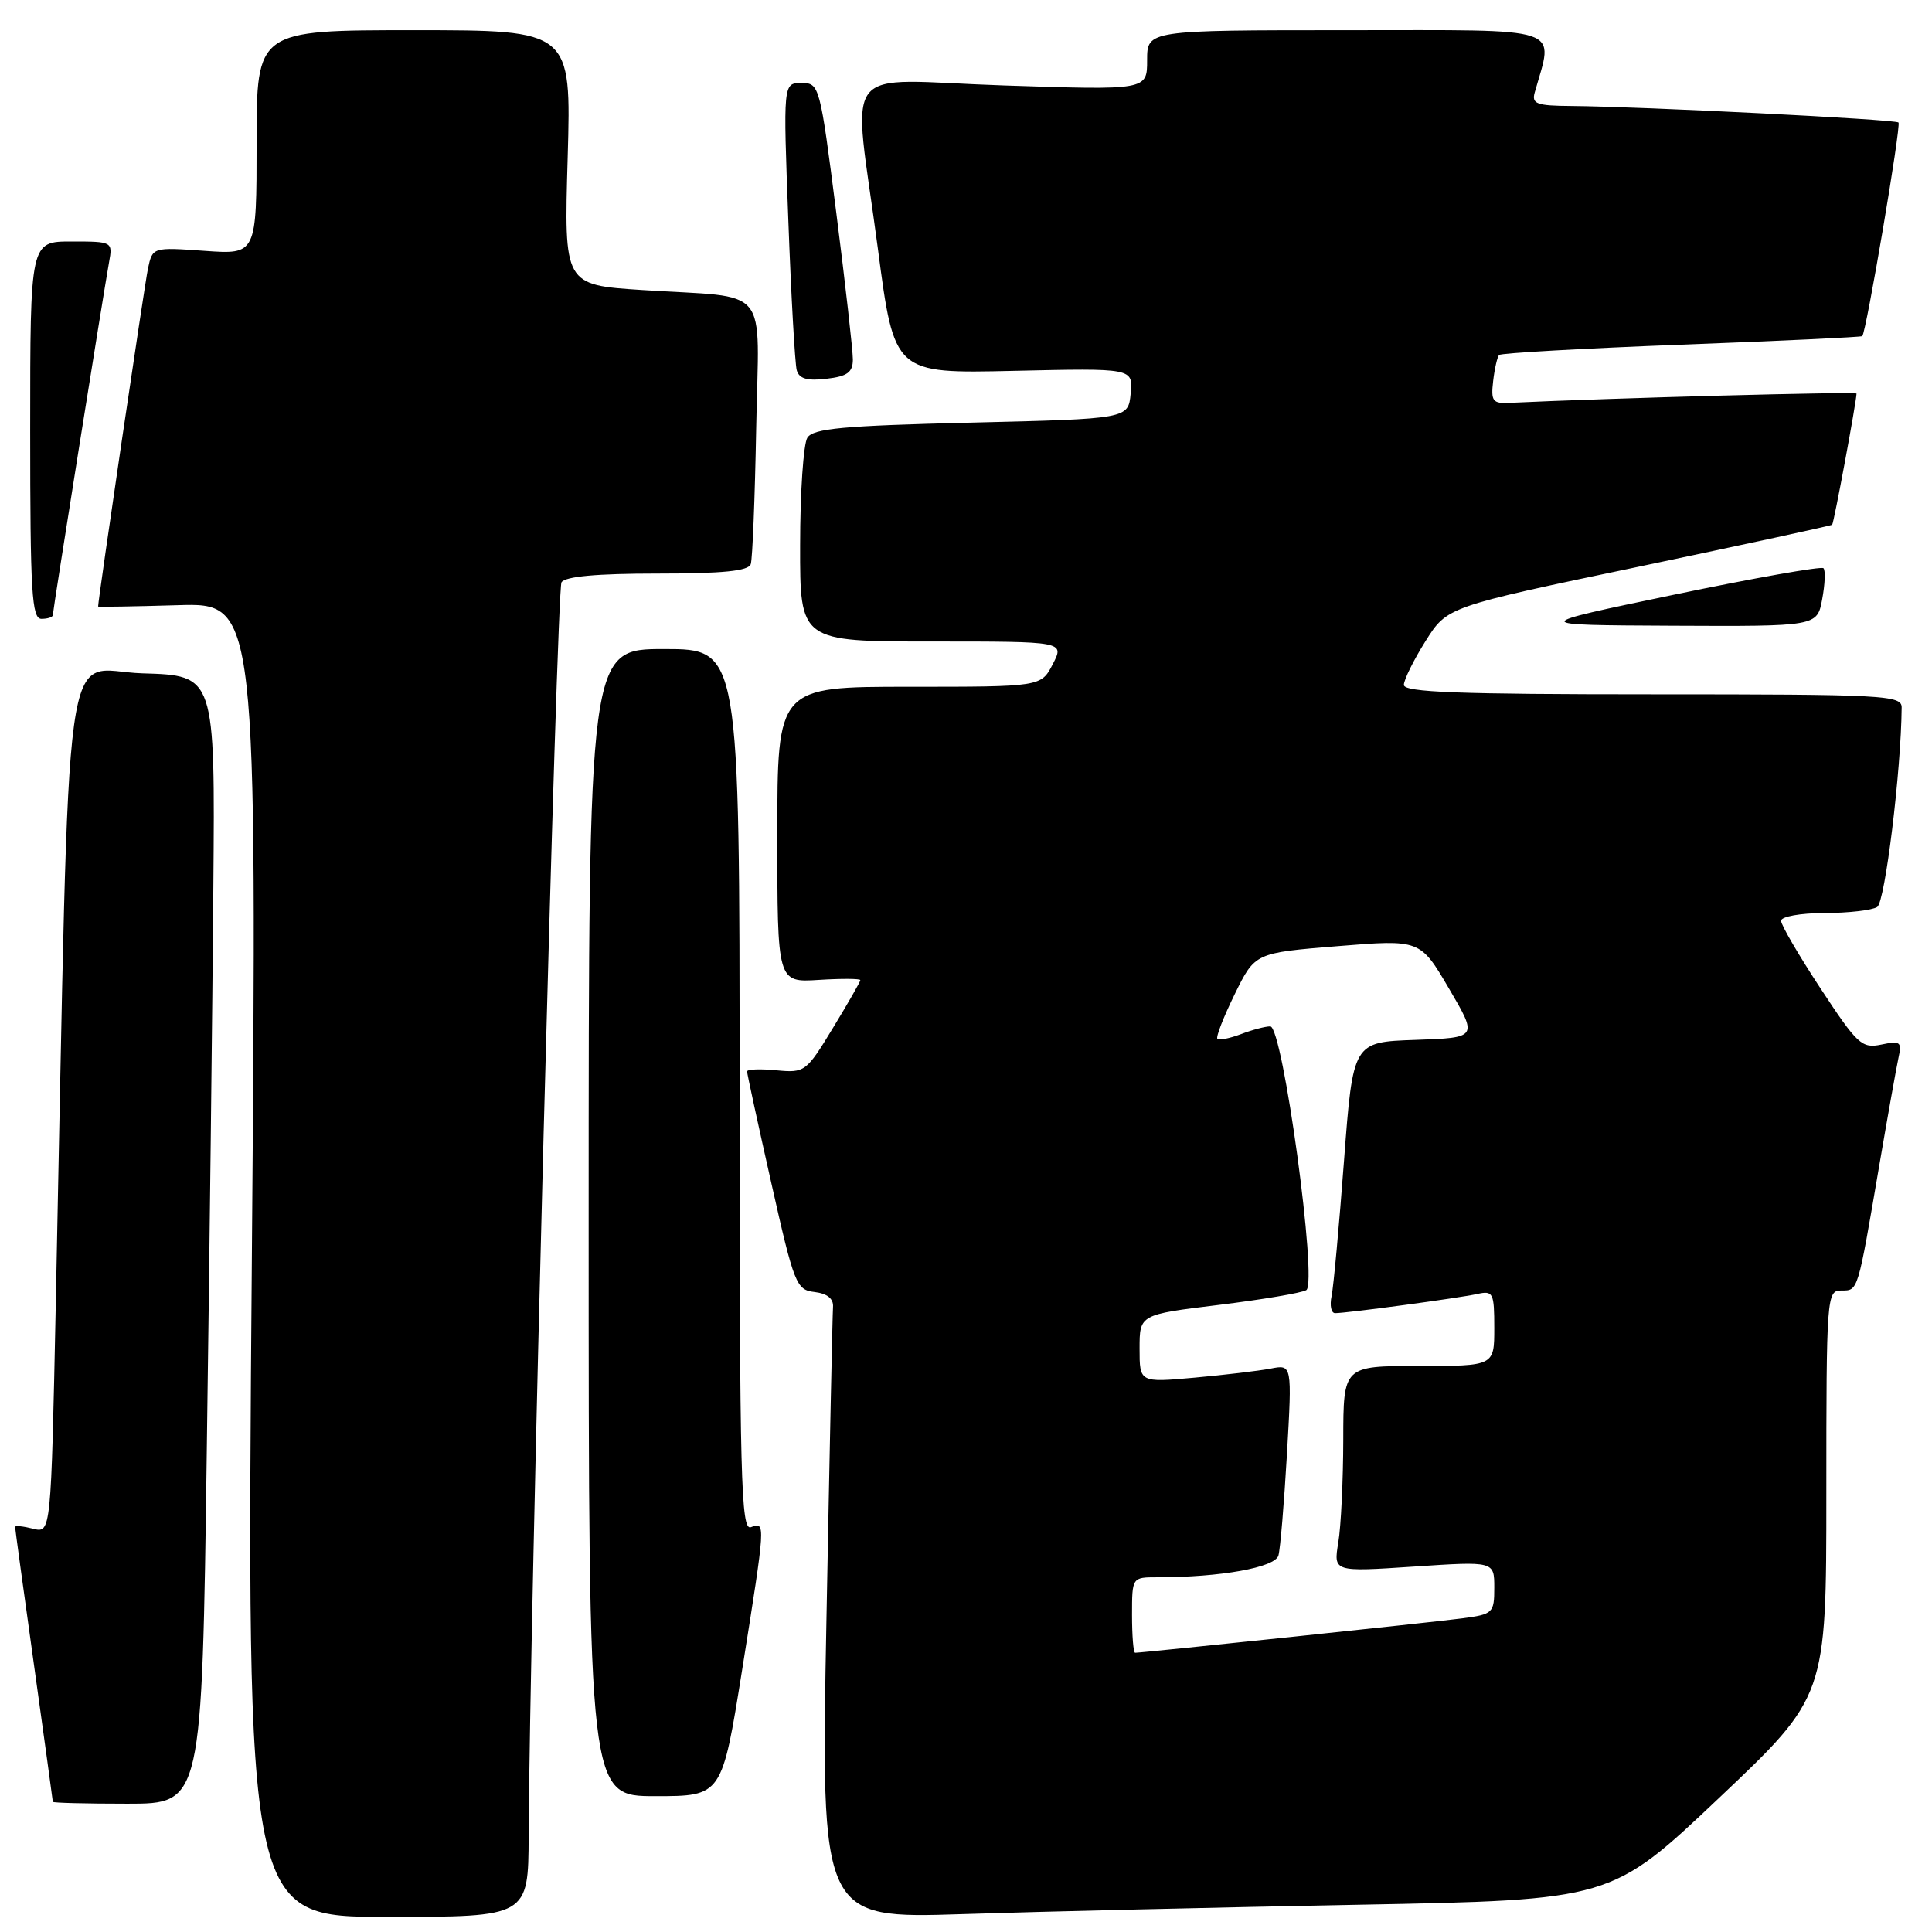<?xml version="1.0" encoding="UTF-8" standalone="no"?>
<!DOCTYPE svg PUBLIC "-//W3C//DTD SVG 1.1//EN" "http://www.w3.org/Graphics/SVG/1.1/DTD/svg11.dtd" >
<svg xmlns="http://www.w3.org/2000/svg" xmlns:xlink="http://www.w3.org/1999/xlink" version="1.1" viewBox="0 0 256 256">
 <g >
 <path fill="currentColor"
d=" M 70.05 243.25 C 70.17 215.37 73.77 78.18 74.40 77.16 C 74.88 76.38 79.09 76.00 87.09 76.00 C 95.78 76.00 99.18 75.66 99.48 74.75 C 99.71 74.06 100.03 65.97 100.20 56.77 C 100.55 37.35 102.35 39.55 85.12 38.43 C 74.73 37.76 74.73 37.76 75.22 20.88 C 75.70 4.00 75.70 4.00 54.85 4.00 C 34.00 4.00 34.00 4.00 34.00 18.87 C 34.00 33.73 34.00 33.73 27.11 33.24 C 20.21 32.75 20.21 32.75 19.60 35.62 C 19.16 37.70 13.01 79.35 13.00 80.37 C 13.00 80.44 17.74 80.36 23.53 80.19 C 34.06 79.87 34.06 79.87 33.37 166.94 C 32.67 254.00 32.67 254.00 51.34 254.00 C 70.00 254.00 70.00 254.00 70.05 243.25 Z  M 180.00 252.39 C 213.50 251.76 213.50 251.76 227.75 238.27 C 242.00 224.79 242.00 224.79 242.00 197.89 C 242.00 171.75 242.06 171.00 243.98 171.00 C 246.23 171.00 246.13 171.32 249.00 154.50 C 250.13 147.90 251.28 141.45 251.56 140.16 C 252.03 138.05 251.81 137.88 249.29 138.41 C 246.70 138.95 246.12 138.41 241.25 131.00 C 238.36 126.61 236.00 122.56 236.00 122.01 C 236.00 121.45 238.56 120.99 241.75 120.98 C 244.91 120.98 248.06 120.61 248.74 120.18 C 249.78 119.52 251.91 102.13 251.98 93.75 C 252.00 92.12 249.77 92.00 219.00 92.00 C 193.26 92.00 186.00 91.73 186.02 90.75 C 186.03 90.06 187.32 87.45 188.89 84.95 C 191.75 80.40 191.75 80.40 217.13 75.09 C 231.08 72.16 242.62 69.66 242.77 69.53 C 243.00 69.33 245.99 53.20 246.00 52.15 C 246.00 51.87 213.43 52.74 200.00 53.38 C 197.79 53.49 197.54 53.15 197.85 50.50 C 198.04 48.85 198.40 47.29 198.64 47.04 C 198.89 46.78 209.76 46.17 222.80 45.67 C 235.83 45.18 246.62 44.67 246.76 44.54 C 247.28 44.08 251.94 16.61 251.56 16.23 C 251.14 15.81 217.36 14.11 208.18 14.04 C 203.61 14.01 202.93 13.76 203.36 12.25 C 205.86 3.35 207.81 4.00 178.58 4.00 C 152.00 4.00 152.00 4.00 152.00 7.98 C 152.00 11.95 152.00 11.95 133.00 11.32 C 110.79 10.58 112.99 7.71 116.33 33.00 C 118.50 49.50 118.50 49.50 134.32 49.14 C 150.14 48.78 150.14 48.78 149.82 52.14 C 149.50 55.50 149.50 55.50 128.71 56.00 C 111.71 56.41 107.75 56.77 106.98 58.00 C 106.46 58.83 106.02 65.24 106.02 72.25 C 106.00 85.00 106.00 85.00 123.53 85.00 C 141.05 85.00 141.05 85.00 139.50 88.00 C 137.95 91.00 137.95 91.00 120.47 91.00 C 103.00 91.00 103.00 91.00 103.00 110.59 C 103.00 130.19 103.00 130.19 108.50 129.84 C 111.53 129.65 114.00 129.67 114.00 129.87 C 114.00 130.07 112.37 132.93 110.37 136.21 C 106.83 142.04 106.65 142.18 102.87 141.82 C 100.74 141.61 99.00 141.68 98.99 141.97 C 98.99 142.26 100.43 148.89 102.19 156.70 C 105.23 170.21 105.51 170.92 107.94 171.20 C 109.61 171.40 110.46 172.08 110.38 173.17 C 110.31 174.08 109.92 192.70 109.51 214.54 C 108.76 254.24 108.76 254.24 127.63 253.63 C 138.01 253.29 161.57 252.74 180.00 252.39 Z  M 27.40 192.25 C 27.76 166.54 28.15 132.90 28.27 117.50 C 28.50 89.50 28.50 89.50 18.87 89.22 C 8.09 88.90 9.31 80.08 7.39 172.83 C 6.76 203.16 6.76 203.16 4.38 202.56 C 3.07 202.23 2.00 202.12 2.00 202.32 C 2.00 202.52 3.12 210.74 4.50 220.59 C 5.87 230.44 7.00 238.61 7.00 238.75 C 7.00 238.89 11.45 239.00 16.88 239.00 C 26.76 239.00 26.76 239.00 27.40 192.25 Z  M 98.34 221.25 C 101.46 201.68 101.47 201.61 99.50 202.36 C 98.18 202.87 98.00 196.03 98.00 144.47 C 98.00 86.00 98.00 86.00 88.00 86.00 C 78.00 86.00 78.00 86.00 78.00 162.00 C 78.00 238.00 78.00 238.00 86.83 238.00 C 95.66 238.00 95.66 238.00 98.34 221.25 Z  M 241.45 79.40 C 241.82 77.42 241.90 75.57 241.62 75.29 C 241.35 75.01 232.43 76.59 221.81 78.80 C 202.50 82.82 202.50 82.82 221.64 82.91 C 240.78 83.00 240.78 83.00 241.45 79.40 Z  M 7.00 81.50 C 7.00 80.93 13.69 38.99 14.45 34.75 C 14.95 32.02 14.90 32.00 9.47 32.00 C 4.00 32.00 4.00 32.00 4.00 57.00 C 4.00 78.56 4.21 82.00 5.50 82.00 C 6.33 82.00 7.00 81.77 7.00 81.50 Z  M 113.01 47.64 C 113.01 46.46 112.03 37.74 110.82 28.25 C 108.65 11.26 108.58 11.00 106.20 11.00 C 103.77 11.00 103.77 11.00 104.46 29.25 C 104.83 39.29 105.34 48.20 105.57 49.05 C 105.89 50.18 106.95 50.49 109.50 50.19 C 112.28 49.87 113.00 49.34 113.01 47.64 Z  M 150.00 214.00 C 150.00 209.00 150.00 209.00 153.35 209.00 C 161.75 209.00 168.96 207.70 169.40 206.11 C 169.65 205.22 170.15 199.17 170.53 192.65 C 171.21 180.79 171.21 180.79 168.36 181.35 C 166.78 181.65 162.24 182.19 158.25 182.55 C 151.00 183.20 151.00 183.20 151.00 178.70 C 151.00 174.19 151.00 174.19 161.49 172.91 C 167.27 172.20 172.48 171.32 173.09 170.95 C 174.62 170.00 169.98 136.00 168.32 136.00 C 167.66 136.00 165.91 136.46 164.43 137.03 C 162.94 137.59 161.54 137.87 161.31 137.65 C 161.09 137.42 162.12 134.77 163.60 131.75 C 166.29 126.26 166.29 126.26 177.24 125.37 C 188.18 124.48 188.18 124.48 192.00 130.99 C 195.82 137.50 195.82 137.50 187.55 137.79 C 179.28 138.07 179.28 138.07 178.09 153.79 C 177.44 162.43 176.70 170.51 176.44 171.75 C 176.18 172.99 176.39 174.00 176.91 174.00 C 178.46 174.00 193.31 172.00 195.75 171.46 C 197.85 170.99 198.00 171.30 198.00 175.98 C 198.00 181.00 198.00 181.00 188.00 181.00 C 178.00 181.00 178.00 181.00 177.99 190.75 C 177.98 196.11 177.69 202.25 177.33 204.40 C 176.69 208.29 176.69 208.29 187.35 207.58 C 198.00 206.87 198.00 206.87 198.00 210.37 C 198.00 213.74 197.83 213.90 193.75 214.44 C 189.95 214.95 151.41 219.00 150.41 219.00 C 150.18 219.00 150.00 216.75 150.00 214.00 Z "/>
</g>
</svg>
